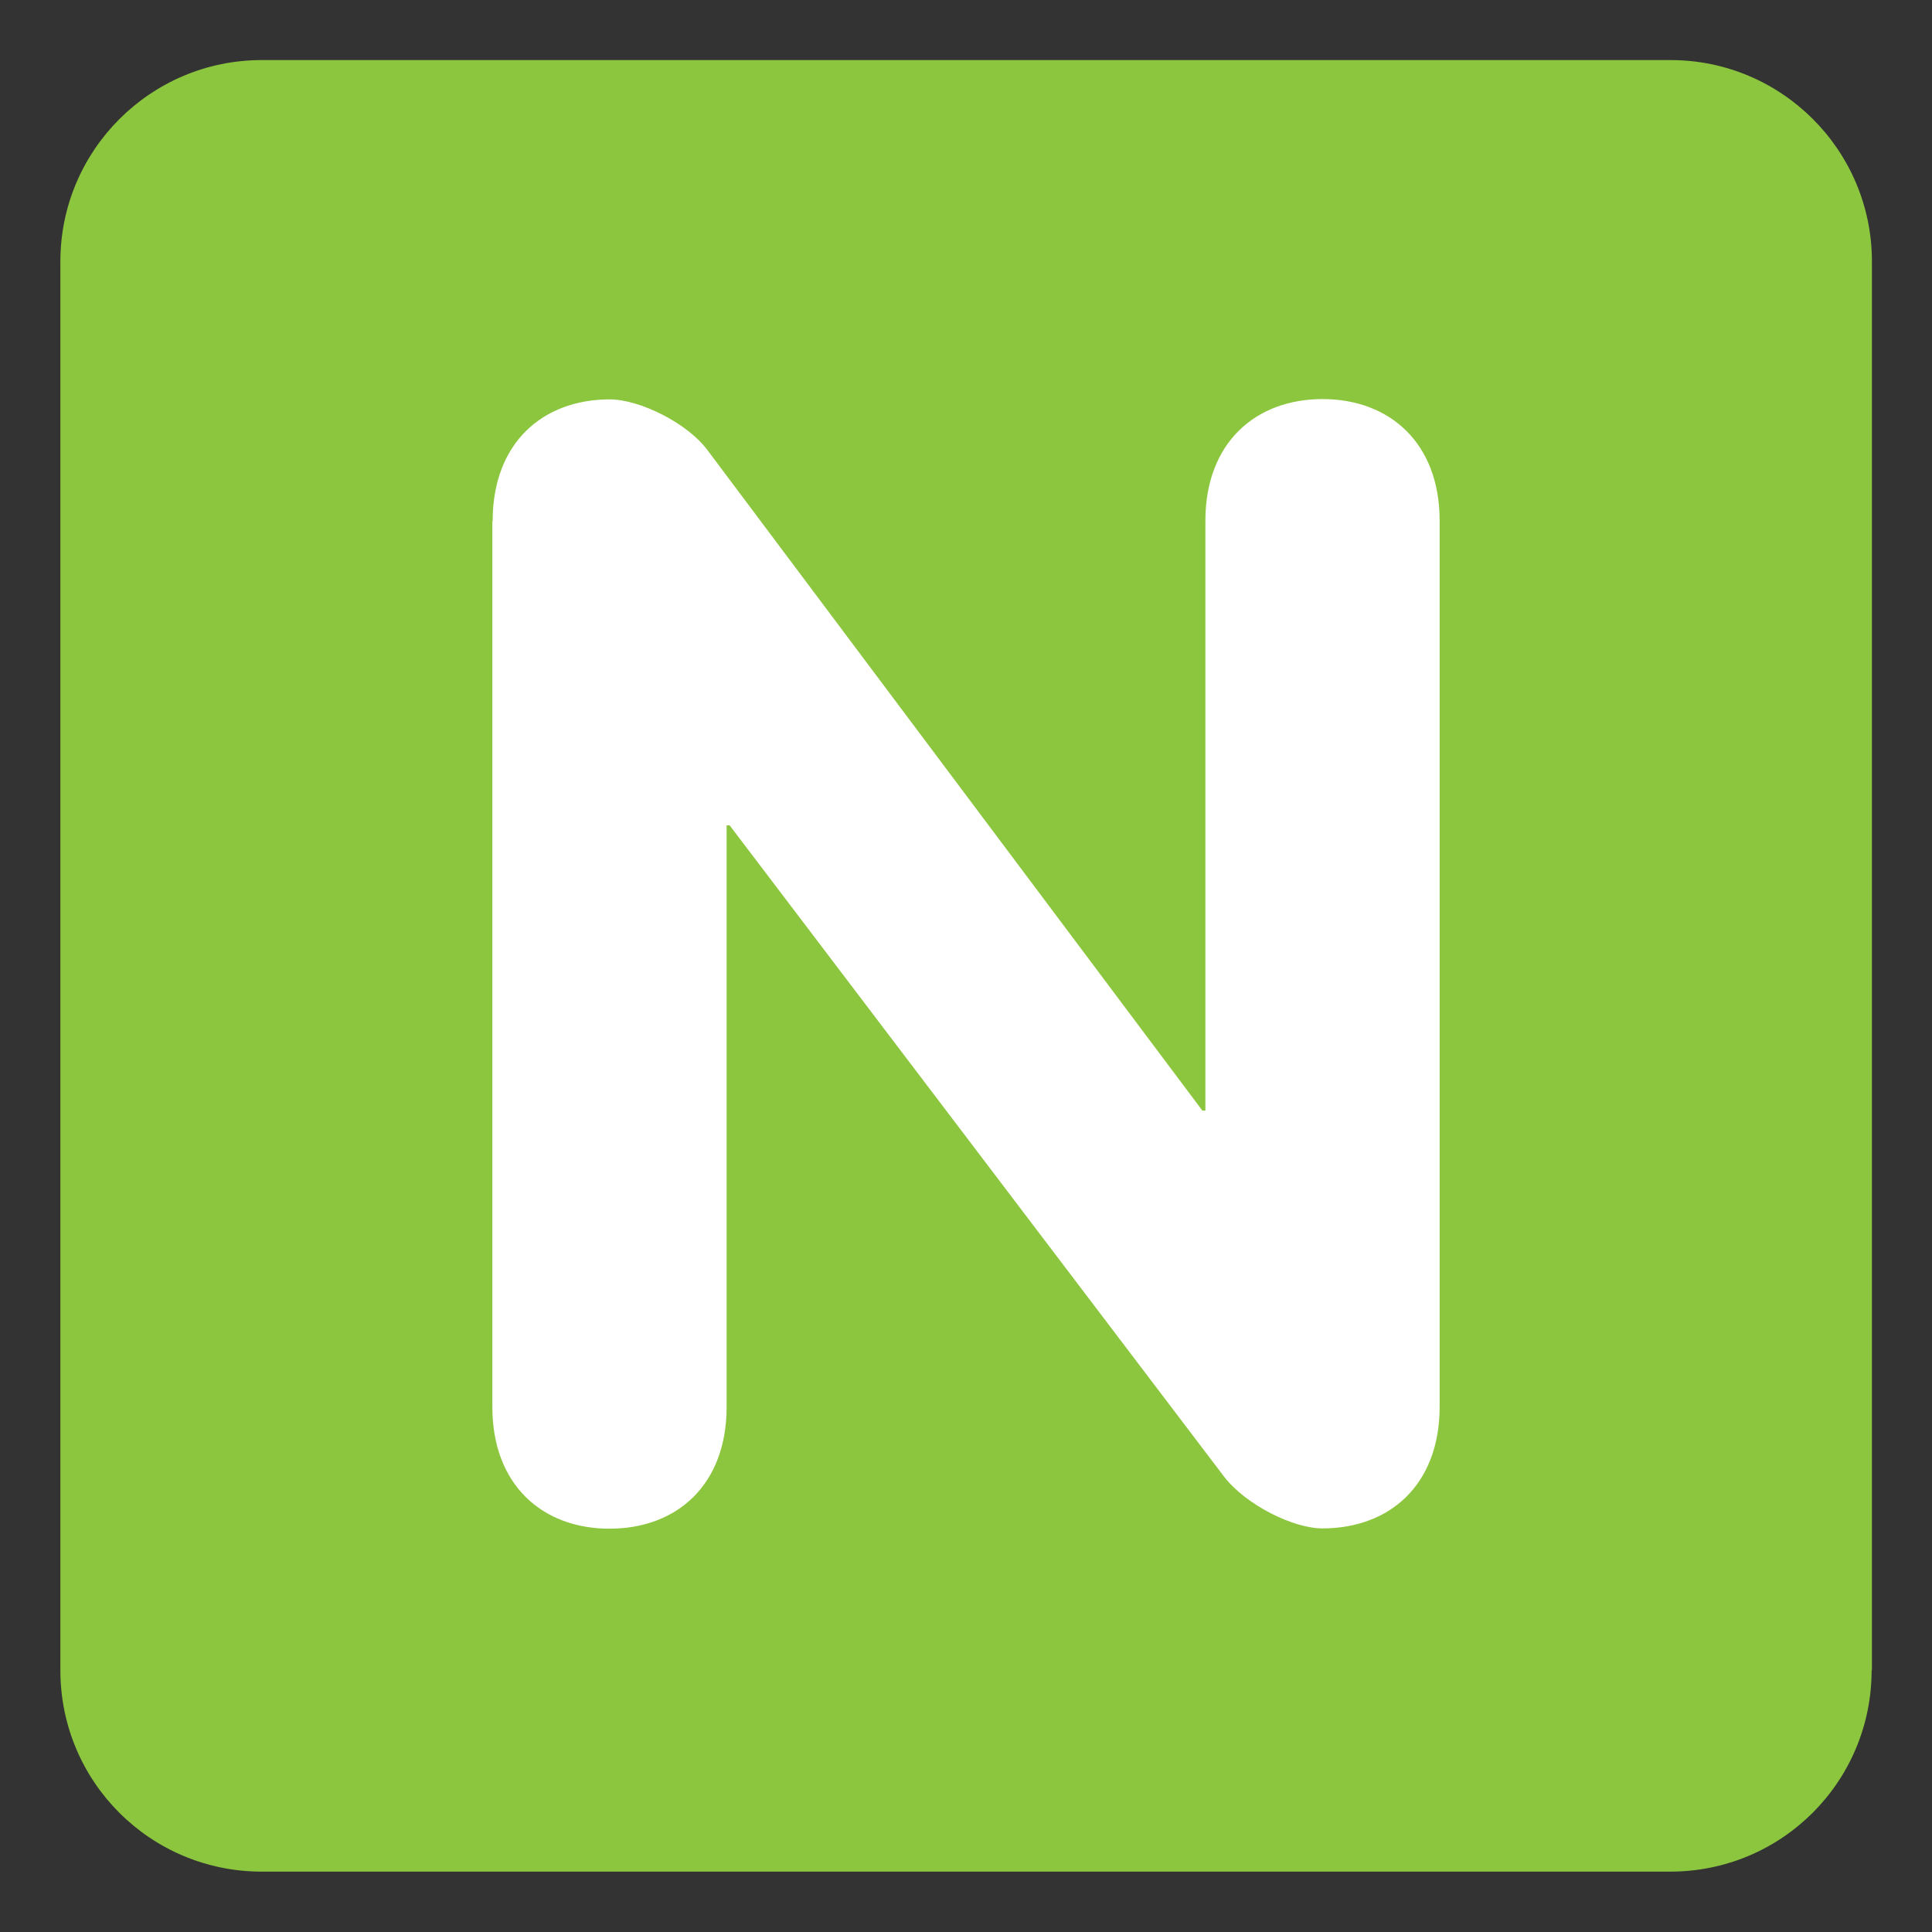<svg xmlns="http://www.w3.org/2000/svg" viewBox="0 0 64 64" enable-background="new 0 0 64 64"><rect x="0" y="0" width="64" height="64" fill="#333333" stroke="none"/><path d="M 62 55.33 C 62 59.02 59.02 62 55.33 62 L 8.67 62 C 4.98 62 2 59.02 2 55.33 l 0 -46.67 c 0 -3.68 2.99 -6.67 6.67 -6.67 l 46.67 0 c 3.68 0 6.67 2.99 6.67 6.67 l 0 46.67 z" style="fill:#8cc63e;fill-opacity:1;fill-rule:nonzero;stroke:none"/><path d="m 16.32 17.26 c 0 -2.58 1.65 -4.03 3.88 -4.03 0.98 0 2.58 0.78 3.25 1.7 l 16.38 21.86 0.1 0 0 -19.54 c 0 -2.58 1.66 -4.03 3.88 -4.03 2.22 0 3.88 1.45 3.88 4.03 l 0 29.35 c 0 2.58 -1.65 4.03 -3.88 4.03 -0.98 0 -2.53 -0.78 -3.25 -1.7 L 24.17 27.34 l -0.1 0 0 19.27 c 0 2.58 -1.65 4.03 -3.88 4.03 -2.22 0 -3.88 -1.45 -3.88 -4.03 l 0 -29.35 z" style="fill:#ffffff;fill-opacity:1;fill-rule:nonzero;stroke:none"/></svg>
